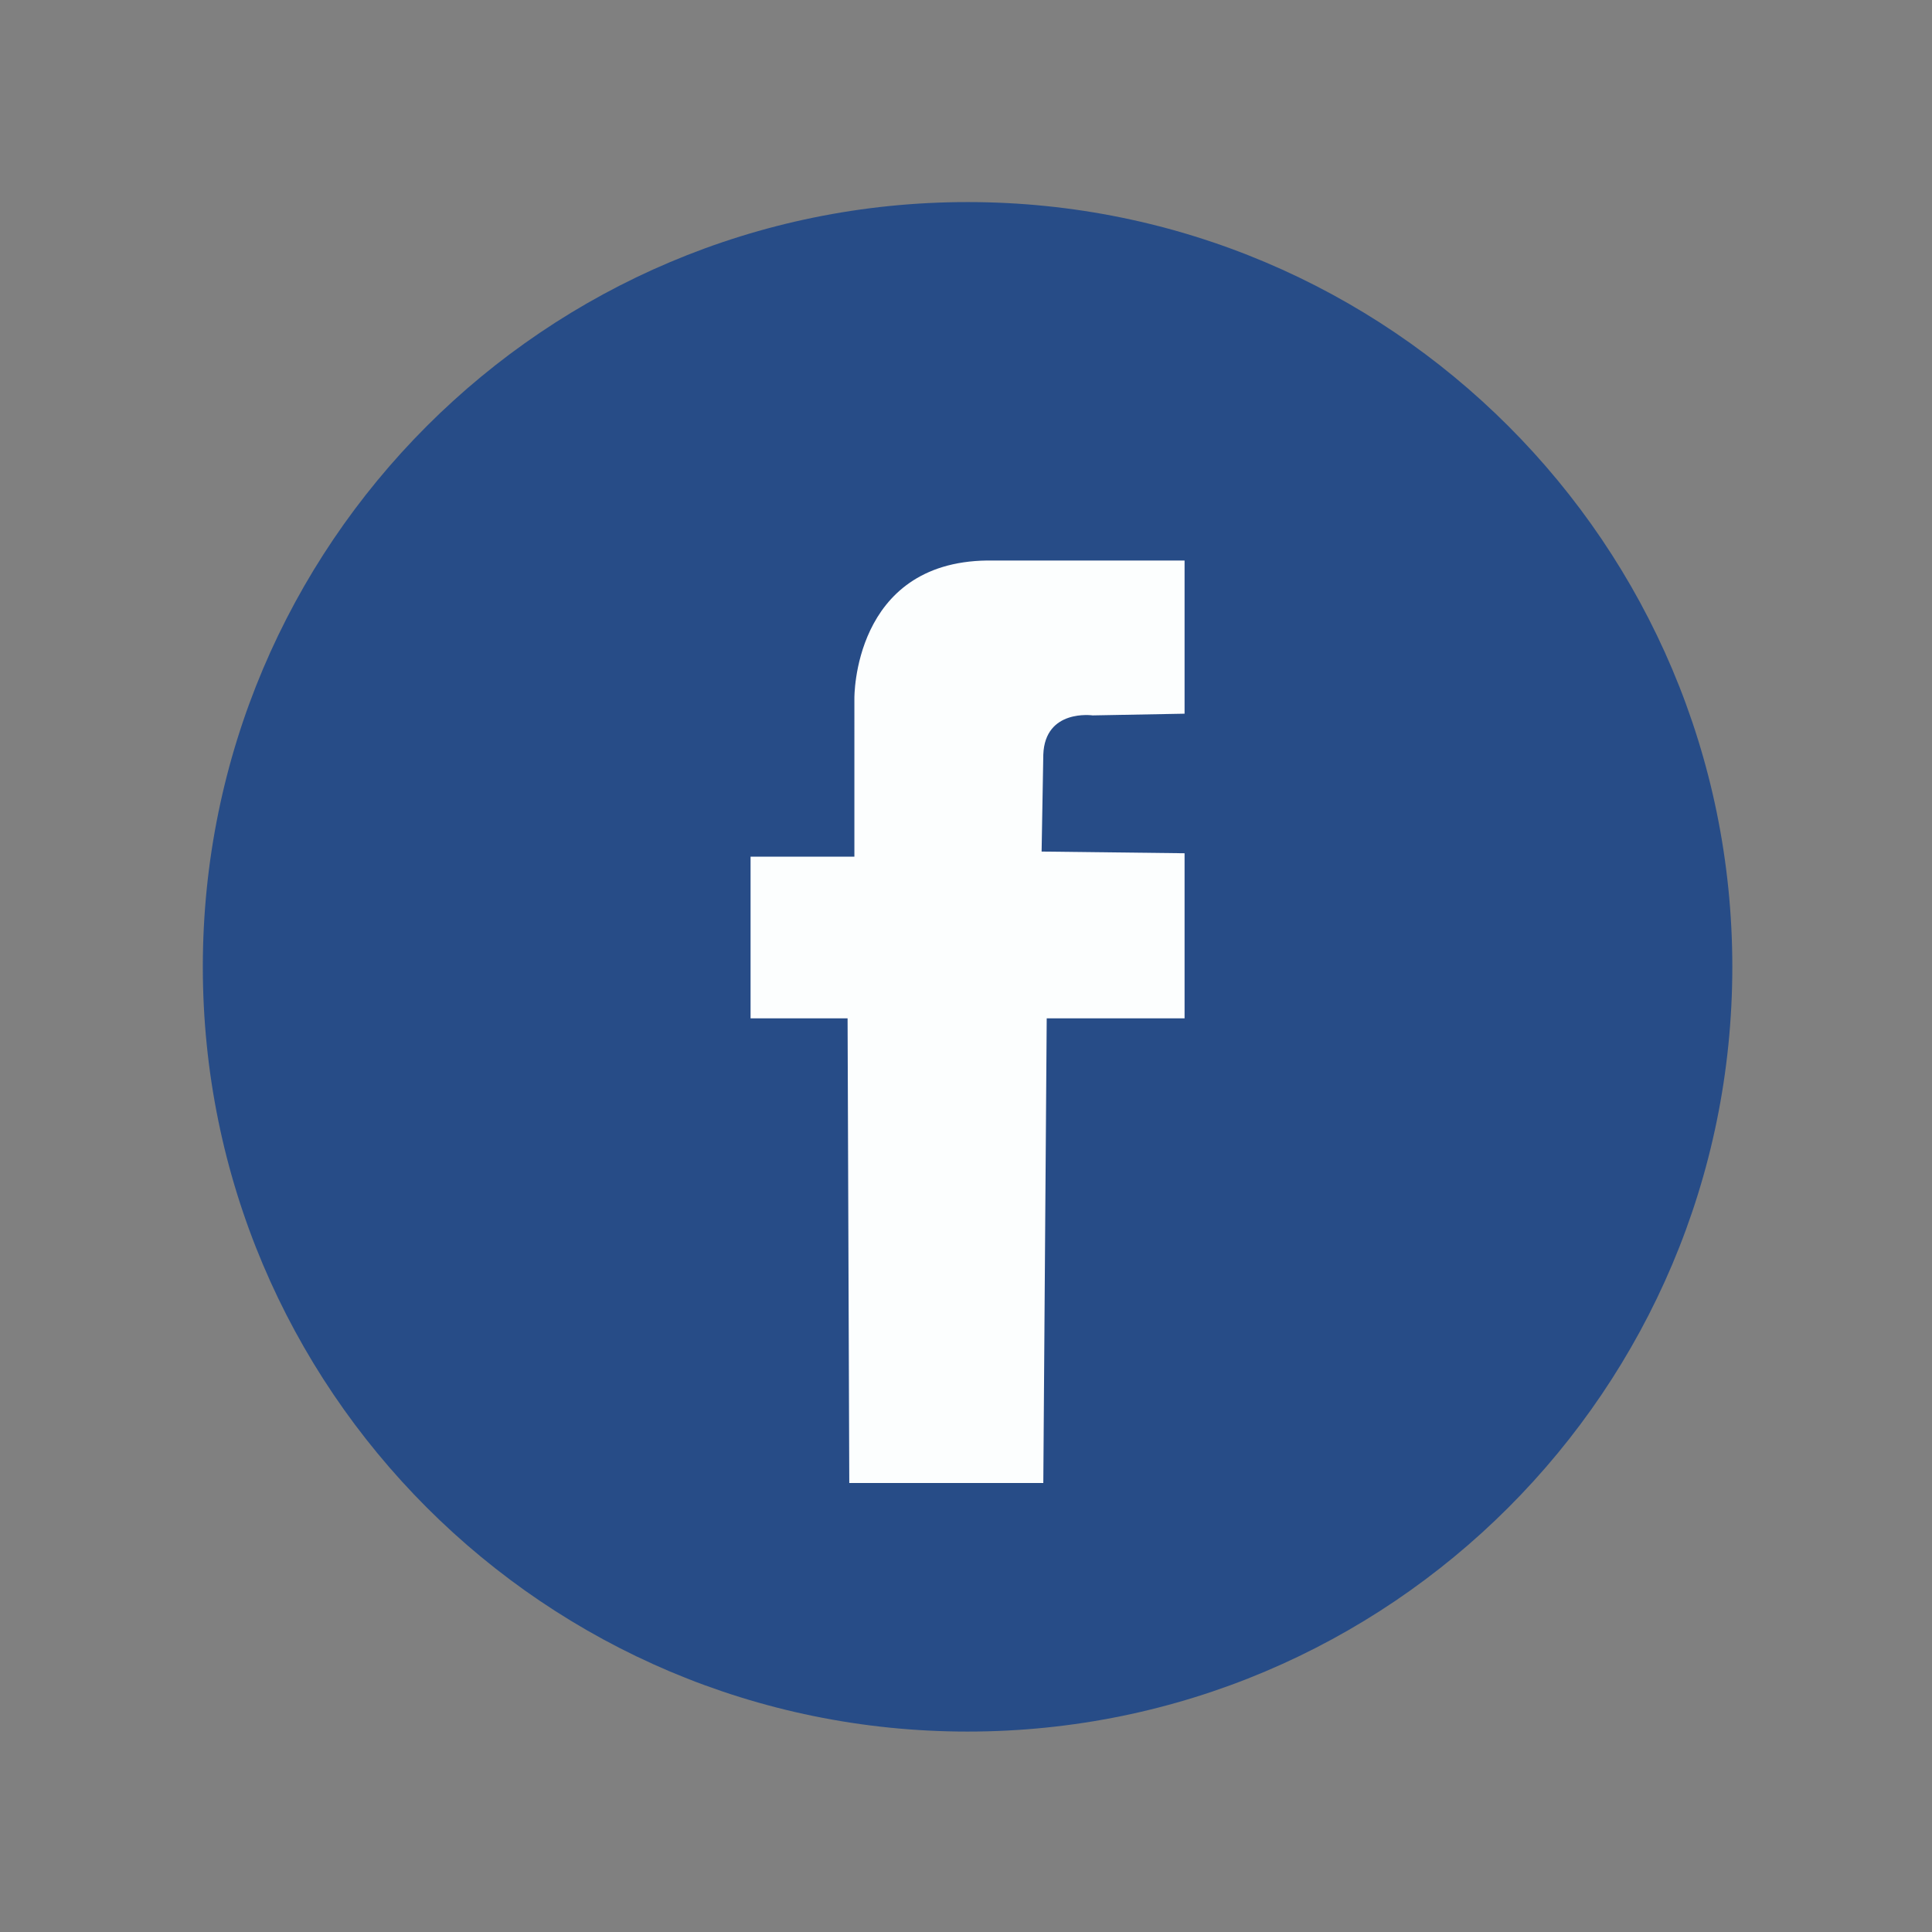 <?xml version="1.0" encoding="utf-8"?>
<!-- Generator: Adobe Illustrator 16.0.0, SVG Export Plug-In . SVG Version: 6.00 Build 0)  -->
<!DOCTYPE svg PUBLIC "-//W3C//DTD SVG 1.1//EN" "http://www.w3.org/Graphics/SVG/1.1/DTD/svg11.dtd">
<svg version="1.1" id="레이어_1" xmlns="http://www.w3.org/2000/svg" xmlns:xlink="http://www.w3.org/1999/xlink" x="0px"
	 y="0px" width="1000px" height="1000px" viewBox="0 0 1000 1000" enable-background="new 0 0 1000 1000" xml:space="preserve">
<rect x="0" y="0" width="1000" height="1000" fill="#808080" stroke="none"/>
<g id="레이어_5">
	<path fill="#274C87" d="M500.813,104.594c218.614,0,395.833,177.224,395.833,395.833c0,218.613-177.219,395.833-395.833,395.833
		c-218.613,0-395.833-177.22-395.833-395.833C104.979,281.817,282.199,104.594,500.813,104.594z"/>
	<path fill="#FCFEFE" d="M438.707,527.096h-50.214v-83.688h53.738V361.48c0,0-0.881-70.476,68.713-71.356h102.189v79.284
		l-47.571,0.881c0,0-24.666-3.524-25.548,20.262l-0.881,50.213l74,0.881v85.451h-71.356l-1.763,240.495H439.588L438.707,527.096z"/>
</g>
</svg>
